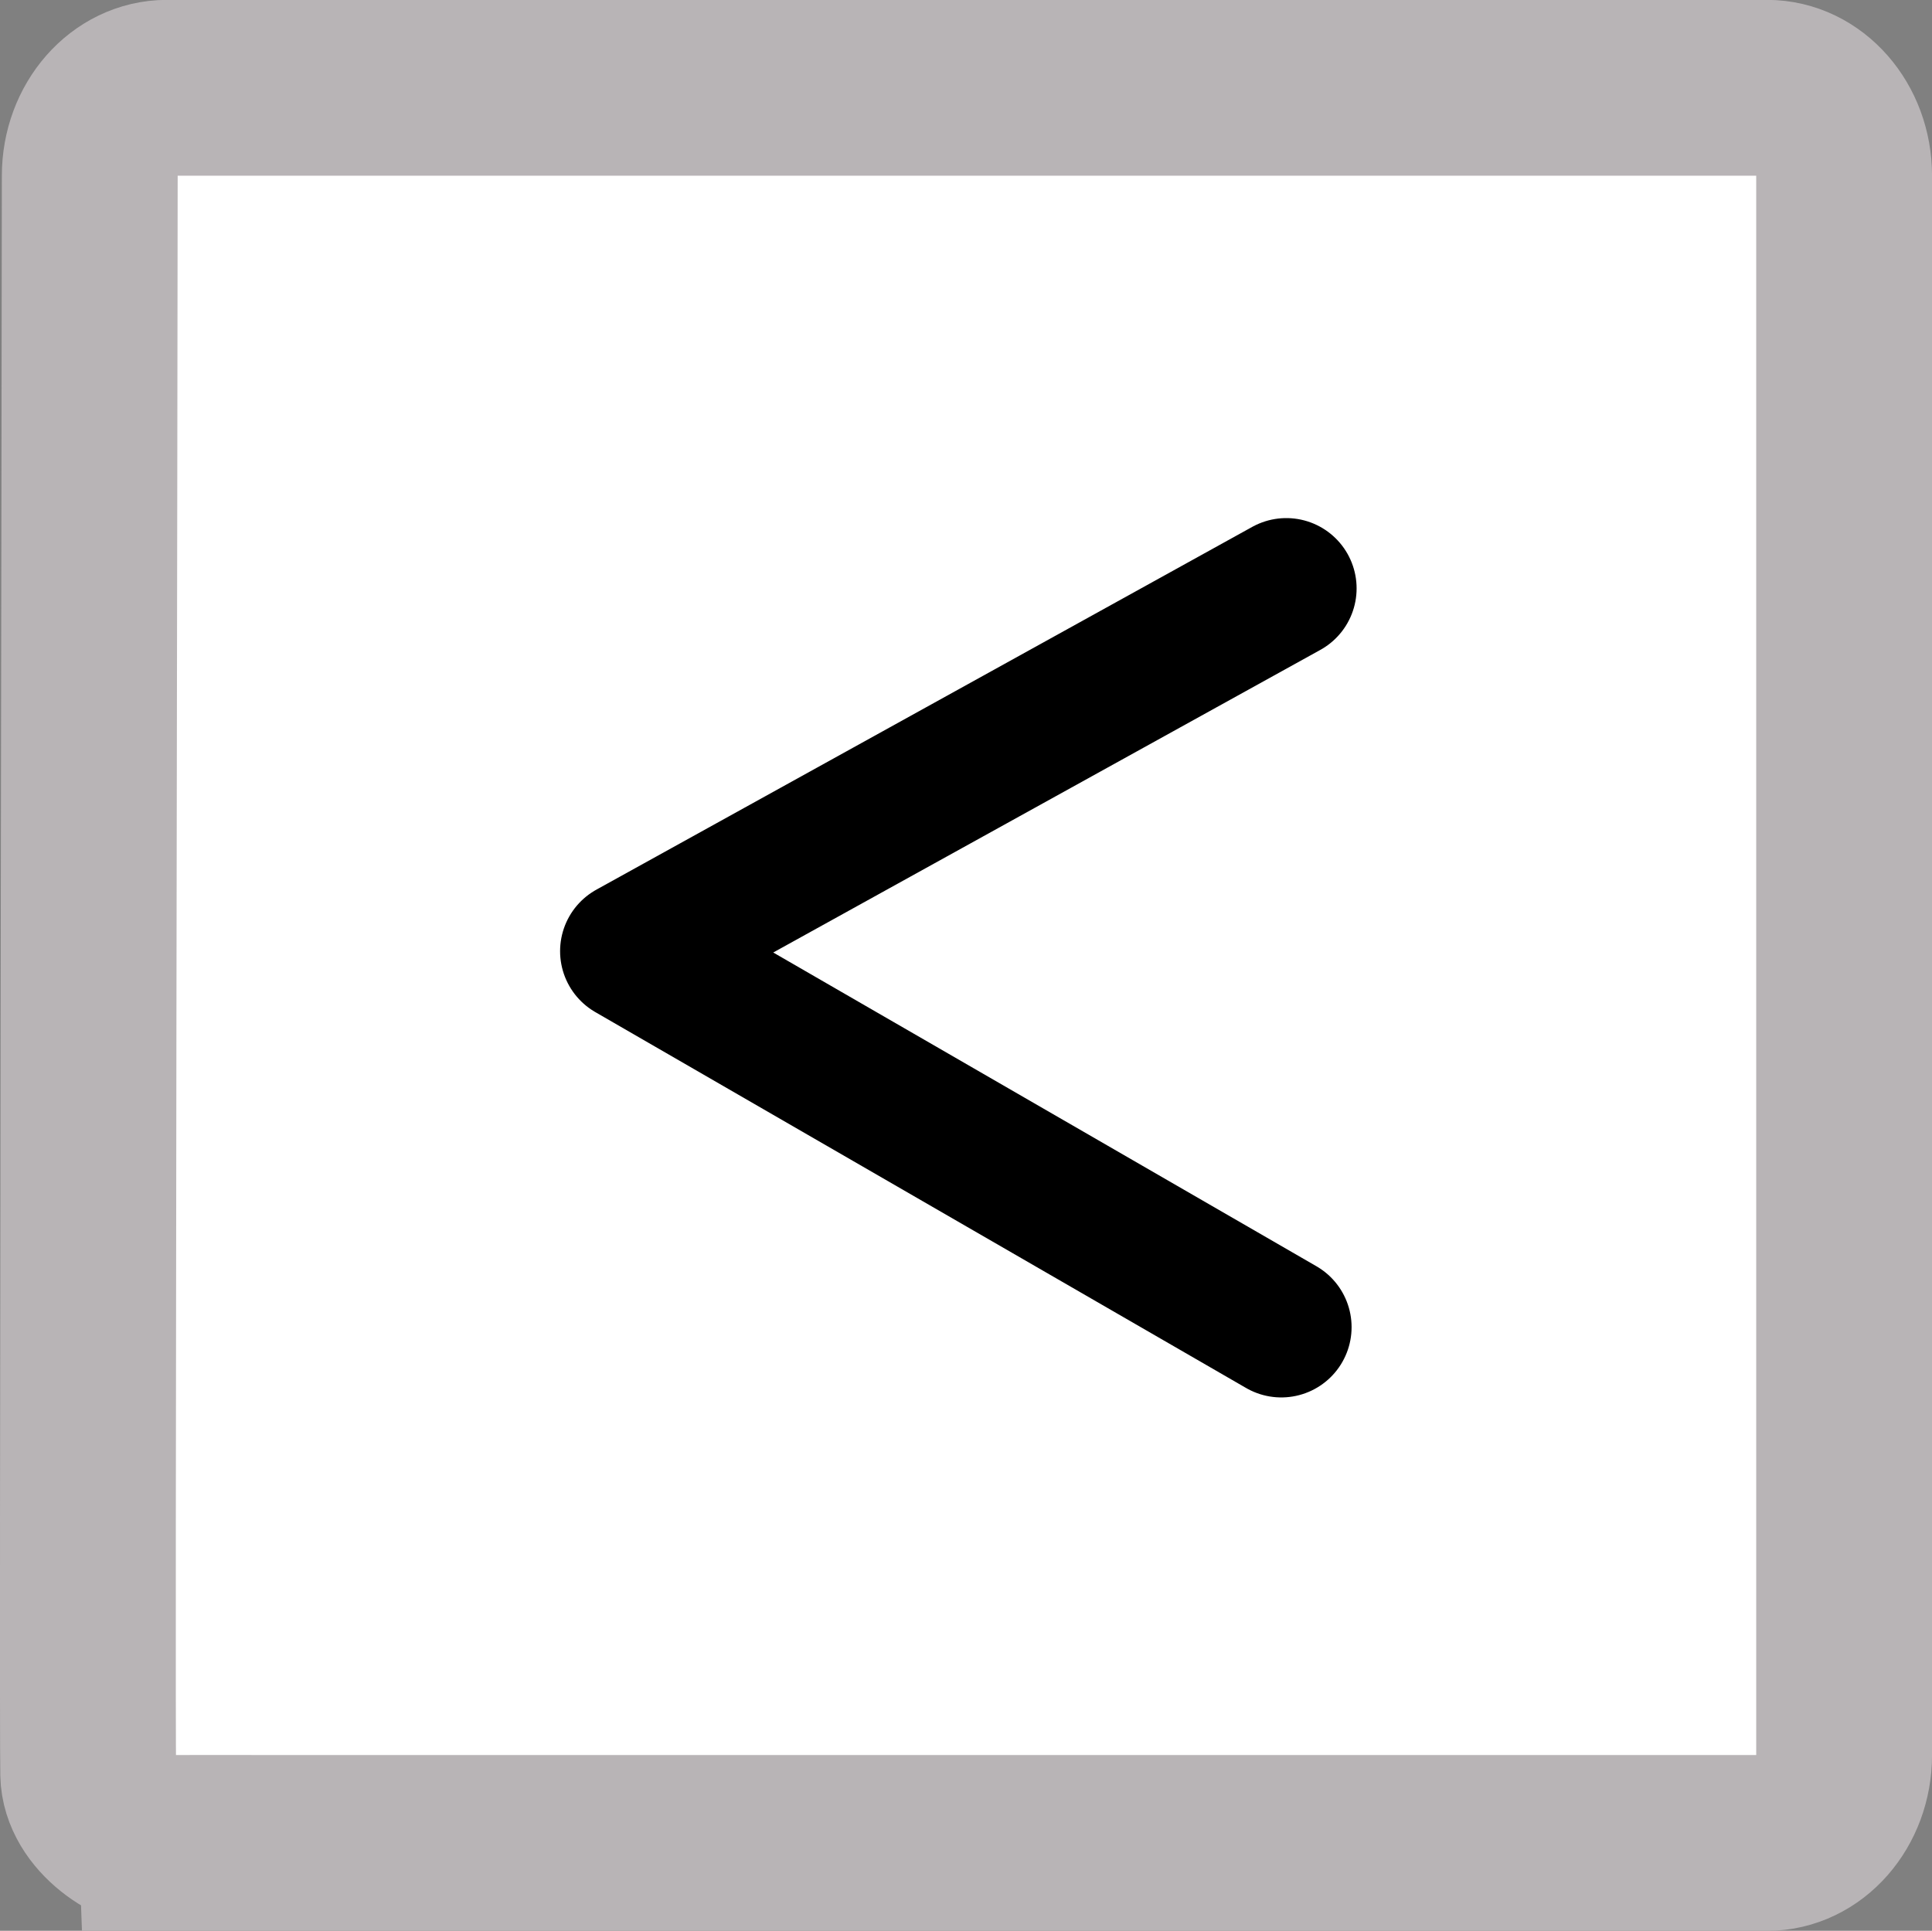 <?xml version="1.0" encoding="UTF-8"?>
<!DOCTYPE svg PUBLIC "-//W3C//DTD SVG 1.1//EN" "http://www.w3.org/Graphics/SVG/1.1/DTD/svg11.dtd">
<!-- Creator: CorelDRAW 2021 (64 Bit) -->
<svg xmlns="http://www.w3.org/2000/svg" xml:space="preserve" width="46.527mm" height="46.504mm" version="1.1" style="shape-rendering:geometricPrecision; text-rendering:geometricPrecision; image-rendering:optimizeQuality; fill-rule:evenodd; clip-rule:evenodd"
viewBox="0 0 234.82 234.7"
 xmlns:xlink="http://www.w3.org/1999/xlink"
 xmlns:xodm="http://www.corel.com/coreldraw/odm/2003">
 <rect x="0" y="0" width="234.82" height="234.7" fill="#808080" stroke="none"/>
 <defs>
  <style type="text/css">
   <![CDATA[
    .str0 {stroke:#B8B4B6;stroke-width:21.37;stroke-miterlimit:22.926}
    .str1 {stroke:black;stroke-width:17.09;stroke-linecap:round;stroke-linejoin:round;stroke-miterlimit:22.926}
    .fil1 {fill:none}
    .fil0 {fill:white}
   ]]>
  </style>
 </defs>
 <g id="Camada_x0020_1">
  <g id="_1249358250288">
   <g>
    <path class="fil0" d="M19.78 222.47l193.39 0c5.14,0 9.3,-4.76 9.3,-10.62l0 -190.86c0,-5.87 -4.17,-10.62 -9.3,-10.62l-193.39 -0c-5.14,0 -9.3,4.76 -9.3,10.63l-0 190.86c0,5.87 4.17,10.62 9.3,10.62z"/>
    <path class="fil0 str0" d="M20.27 224.02l194.51 0c5.17,0 9.36,-4.78 9.36,-10.69l0 -191.97c0,-5.9 -4.19,-10.69 -9.36,-10.69l-194.51 -0c-5.17,0 -9.36,4.79 -9.36,10.69 0,23.06 -0.34,185.92 -0.19,194.28 0.08,4.62 5.69,8.37 9.55,8.37z"/>
   </g>
   <path class="fil1 str1" d="M156.34 71.52c-26.57,14.7 -53.15,29.4 -79.72,44.1l79.11 45.7"/>
  </g>
 </g>
</svg>
